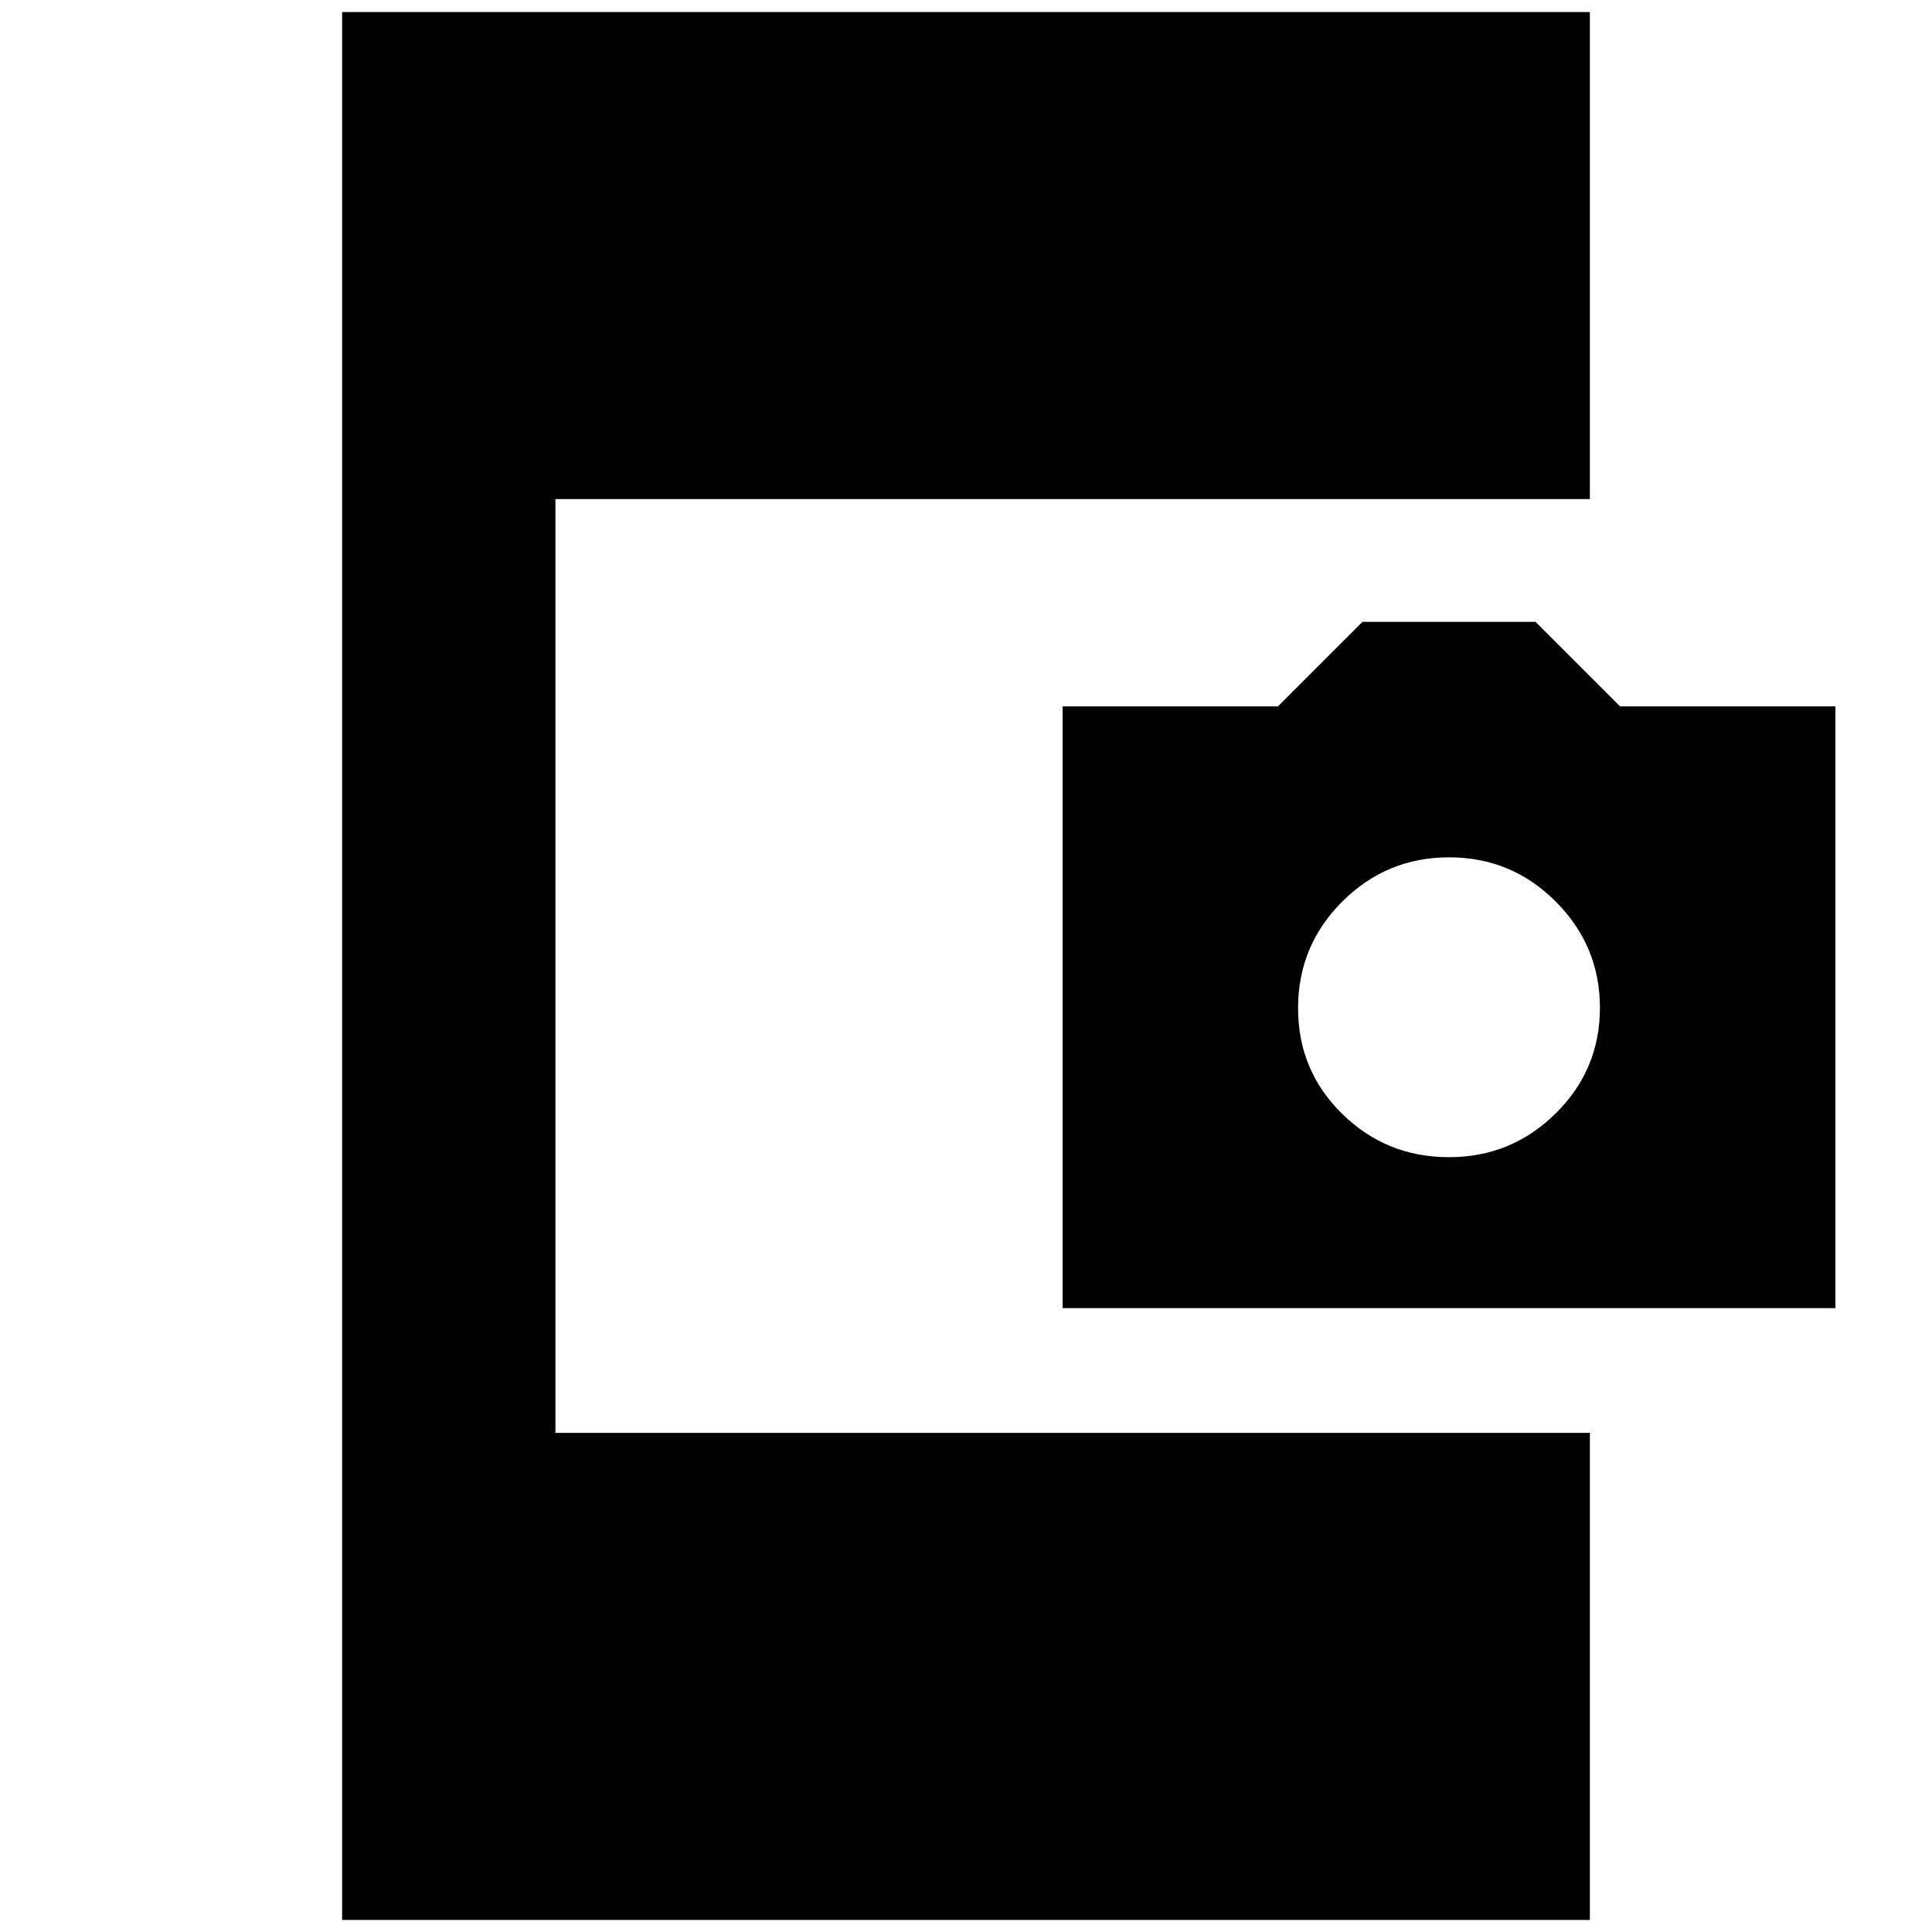 <svg xmlns="http://www.w3.org/2000/svg" height="24" viewBox="0 -960 960 960" width="24"><path d="M170-6v-948h620v242H276v464h514V-6H170Zm358-304v-299h107l42-42h86l42 42h107v299H528Zm191.95-75Q751-385 773-406.74q22-21.74 22-52.5T773.05-512q-21.95-22-53-22T667-512.05q-22 21.95-22 53t21.95 52.55q21.95 21.5 53 21.5Z"/></svg>